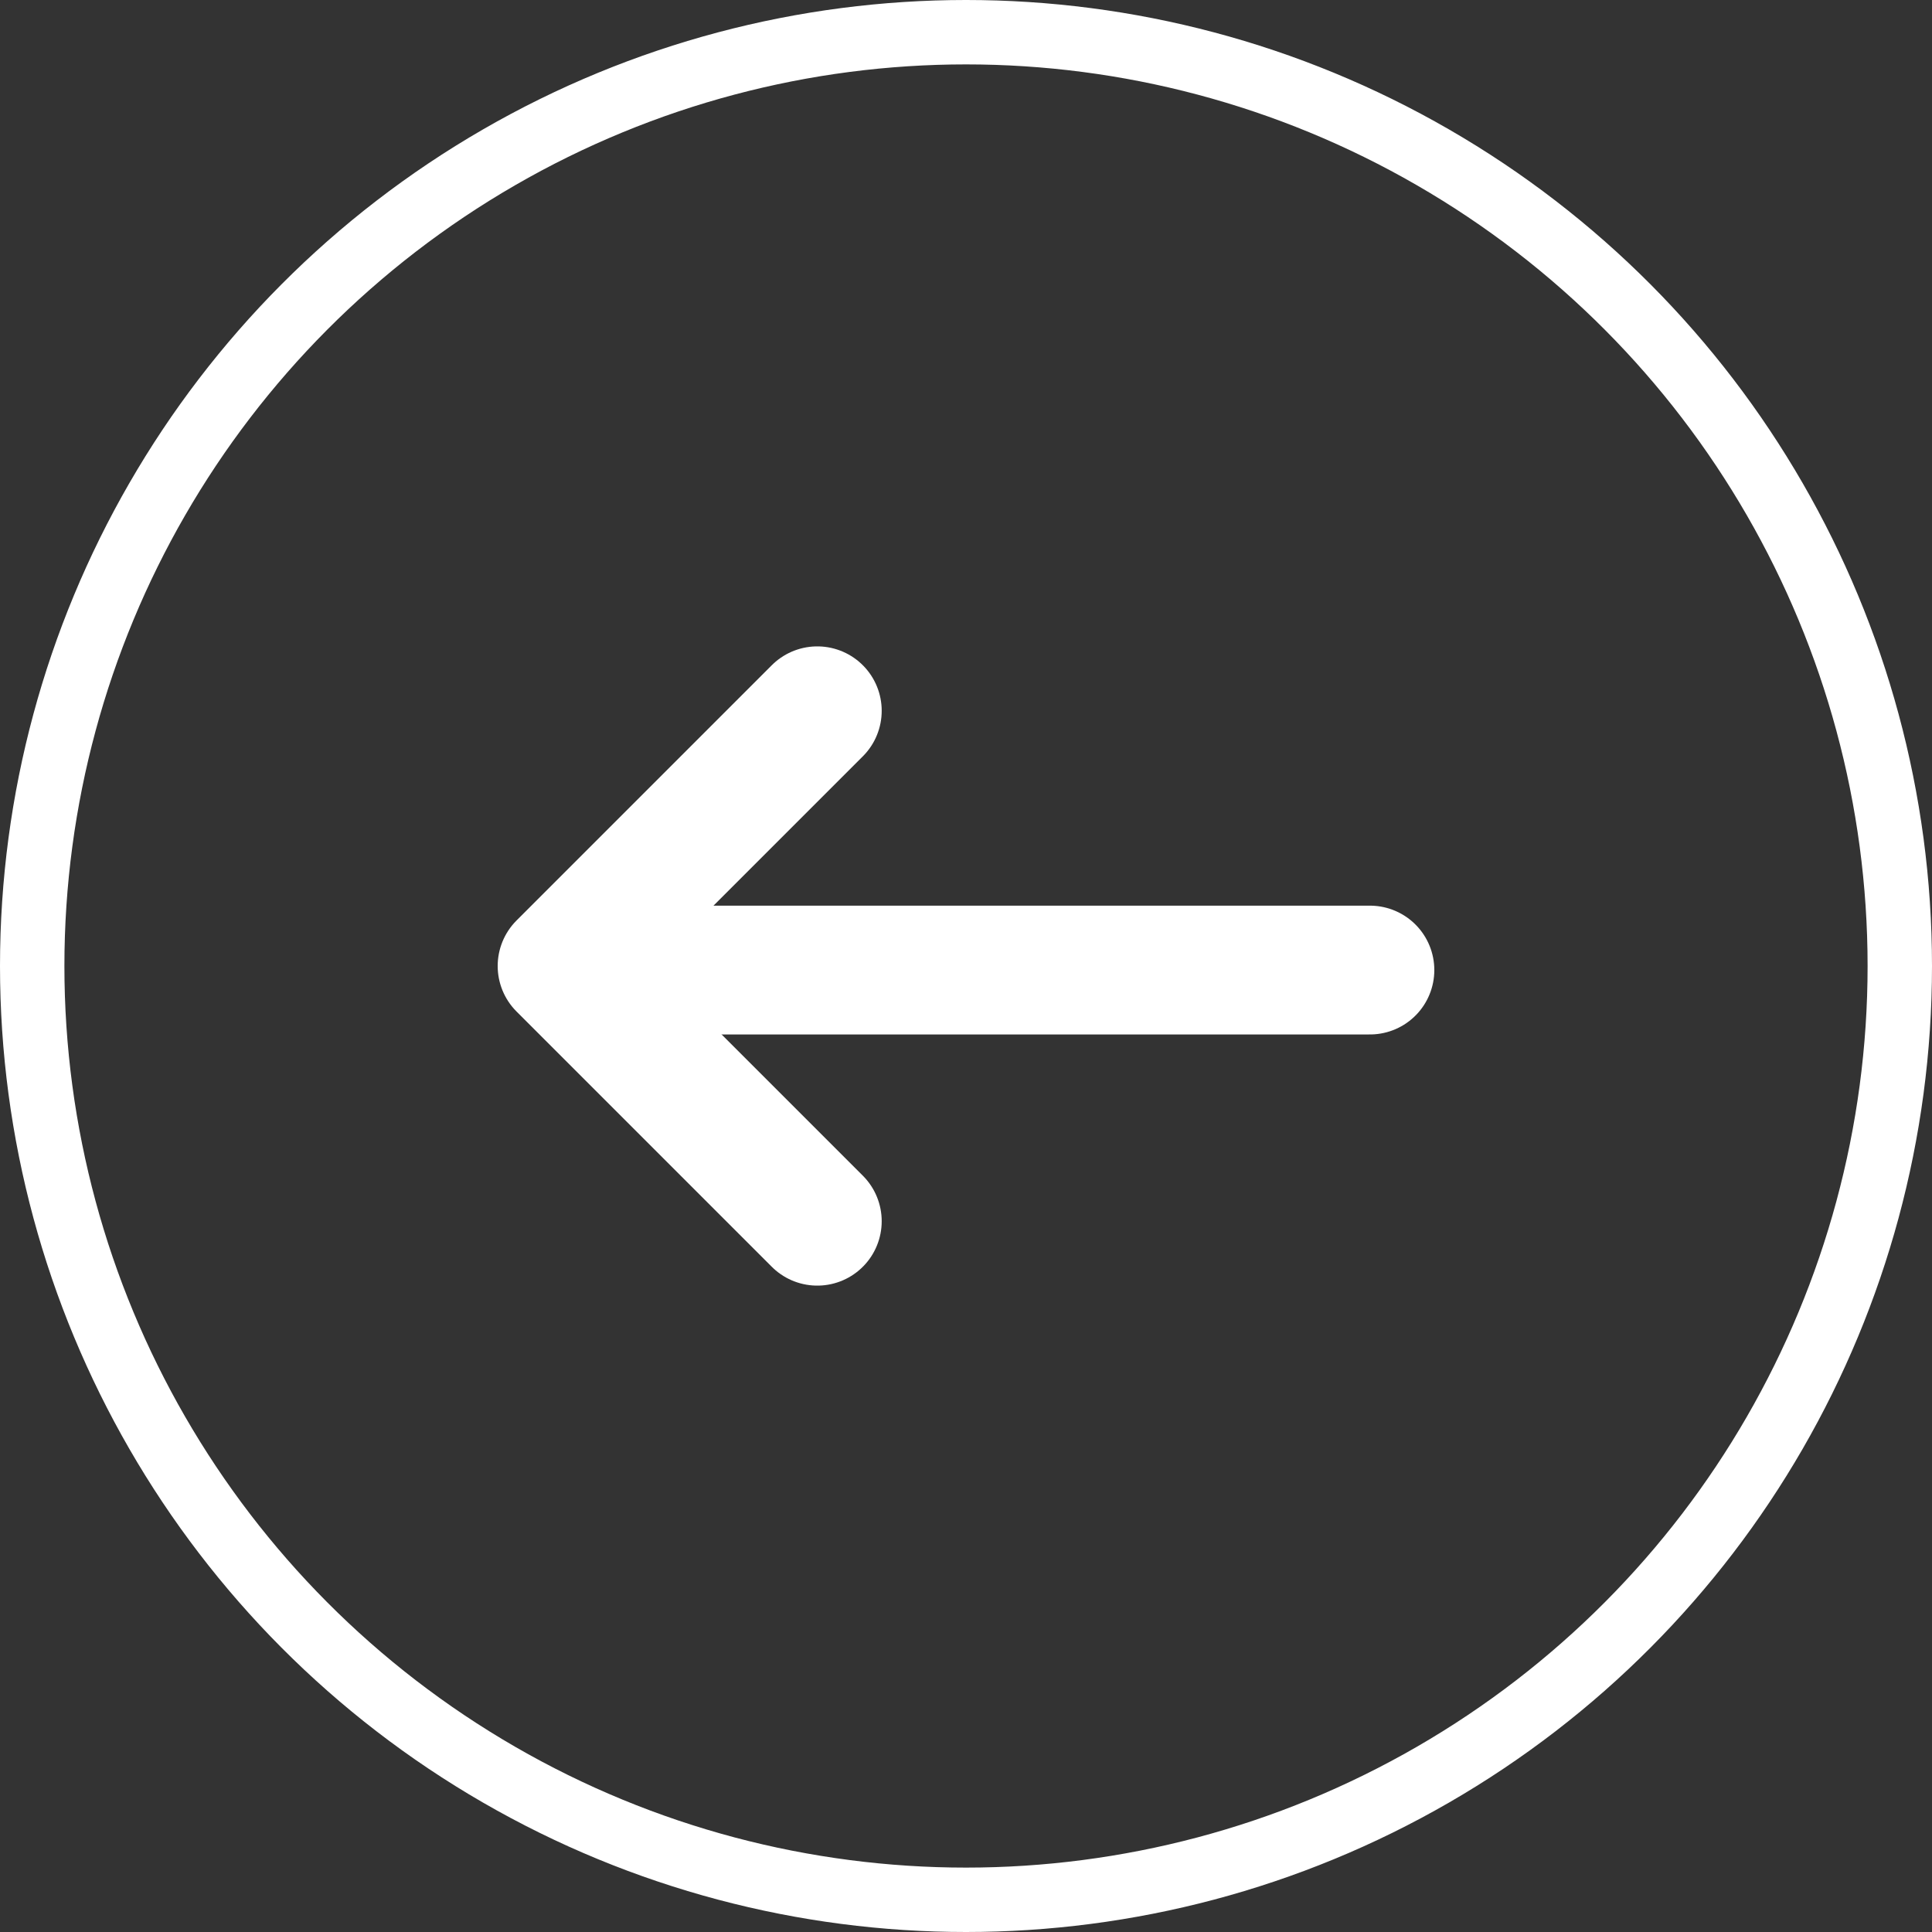 <svg xmlns="http://www.w3.org/2000/svg" width="30" height="30" viewBox="0 0 30 30"><rect x="0" y="0" width="30" height="30" fill="#333333" stroke="none"/><defs><style>.a,.b{fill:none;stroke:#fff;}.b{stroke-linecap:round;stroke-linejoin:round;stroke-width:2px;}</style></defs><g transform="translate(0.5 0.5)"><circle class="a" cx="14.5" cy="14.5" r="14.5"/><g transform="translate(8.228 10.537)"><path class="b" d="M1048.253,540.564l-3.963-3.963,3.963-3.963" transform="translate(-1044.29 -532.638)"/><line class="b" x1="12.013" transform="translate(0.531 4.026)"/></g></g></svg>